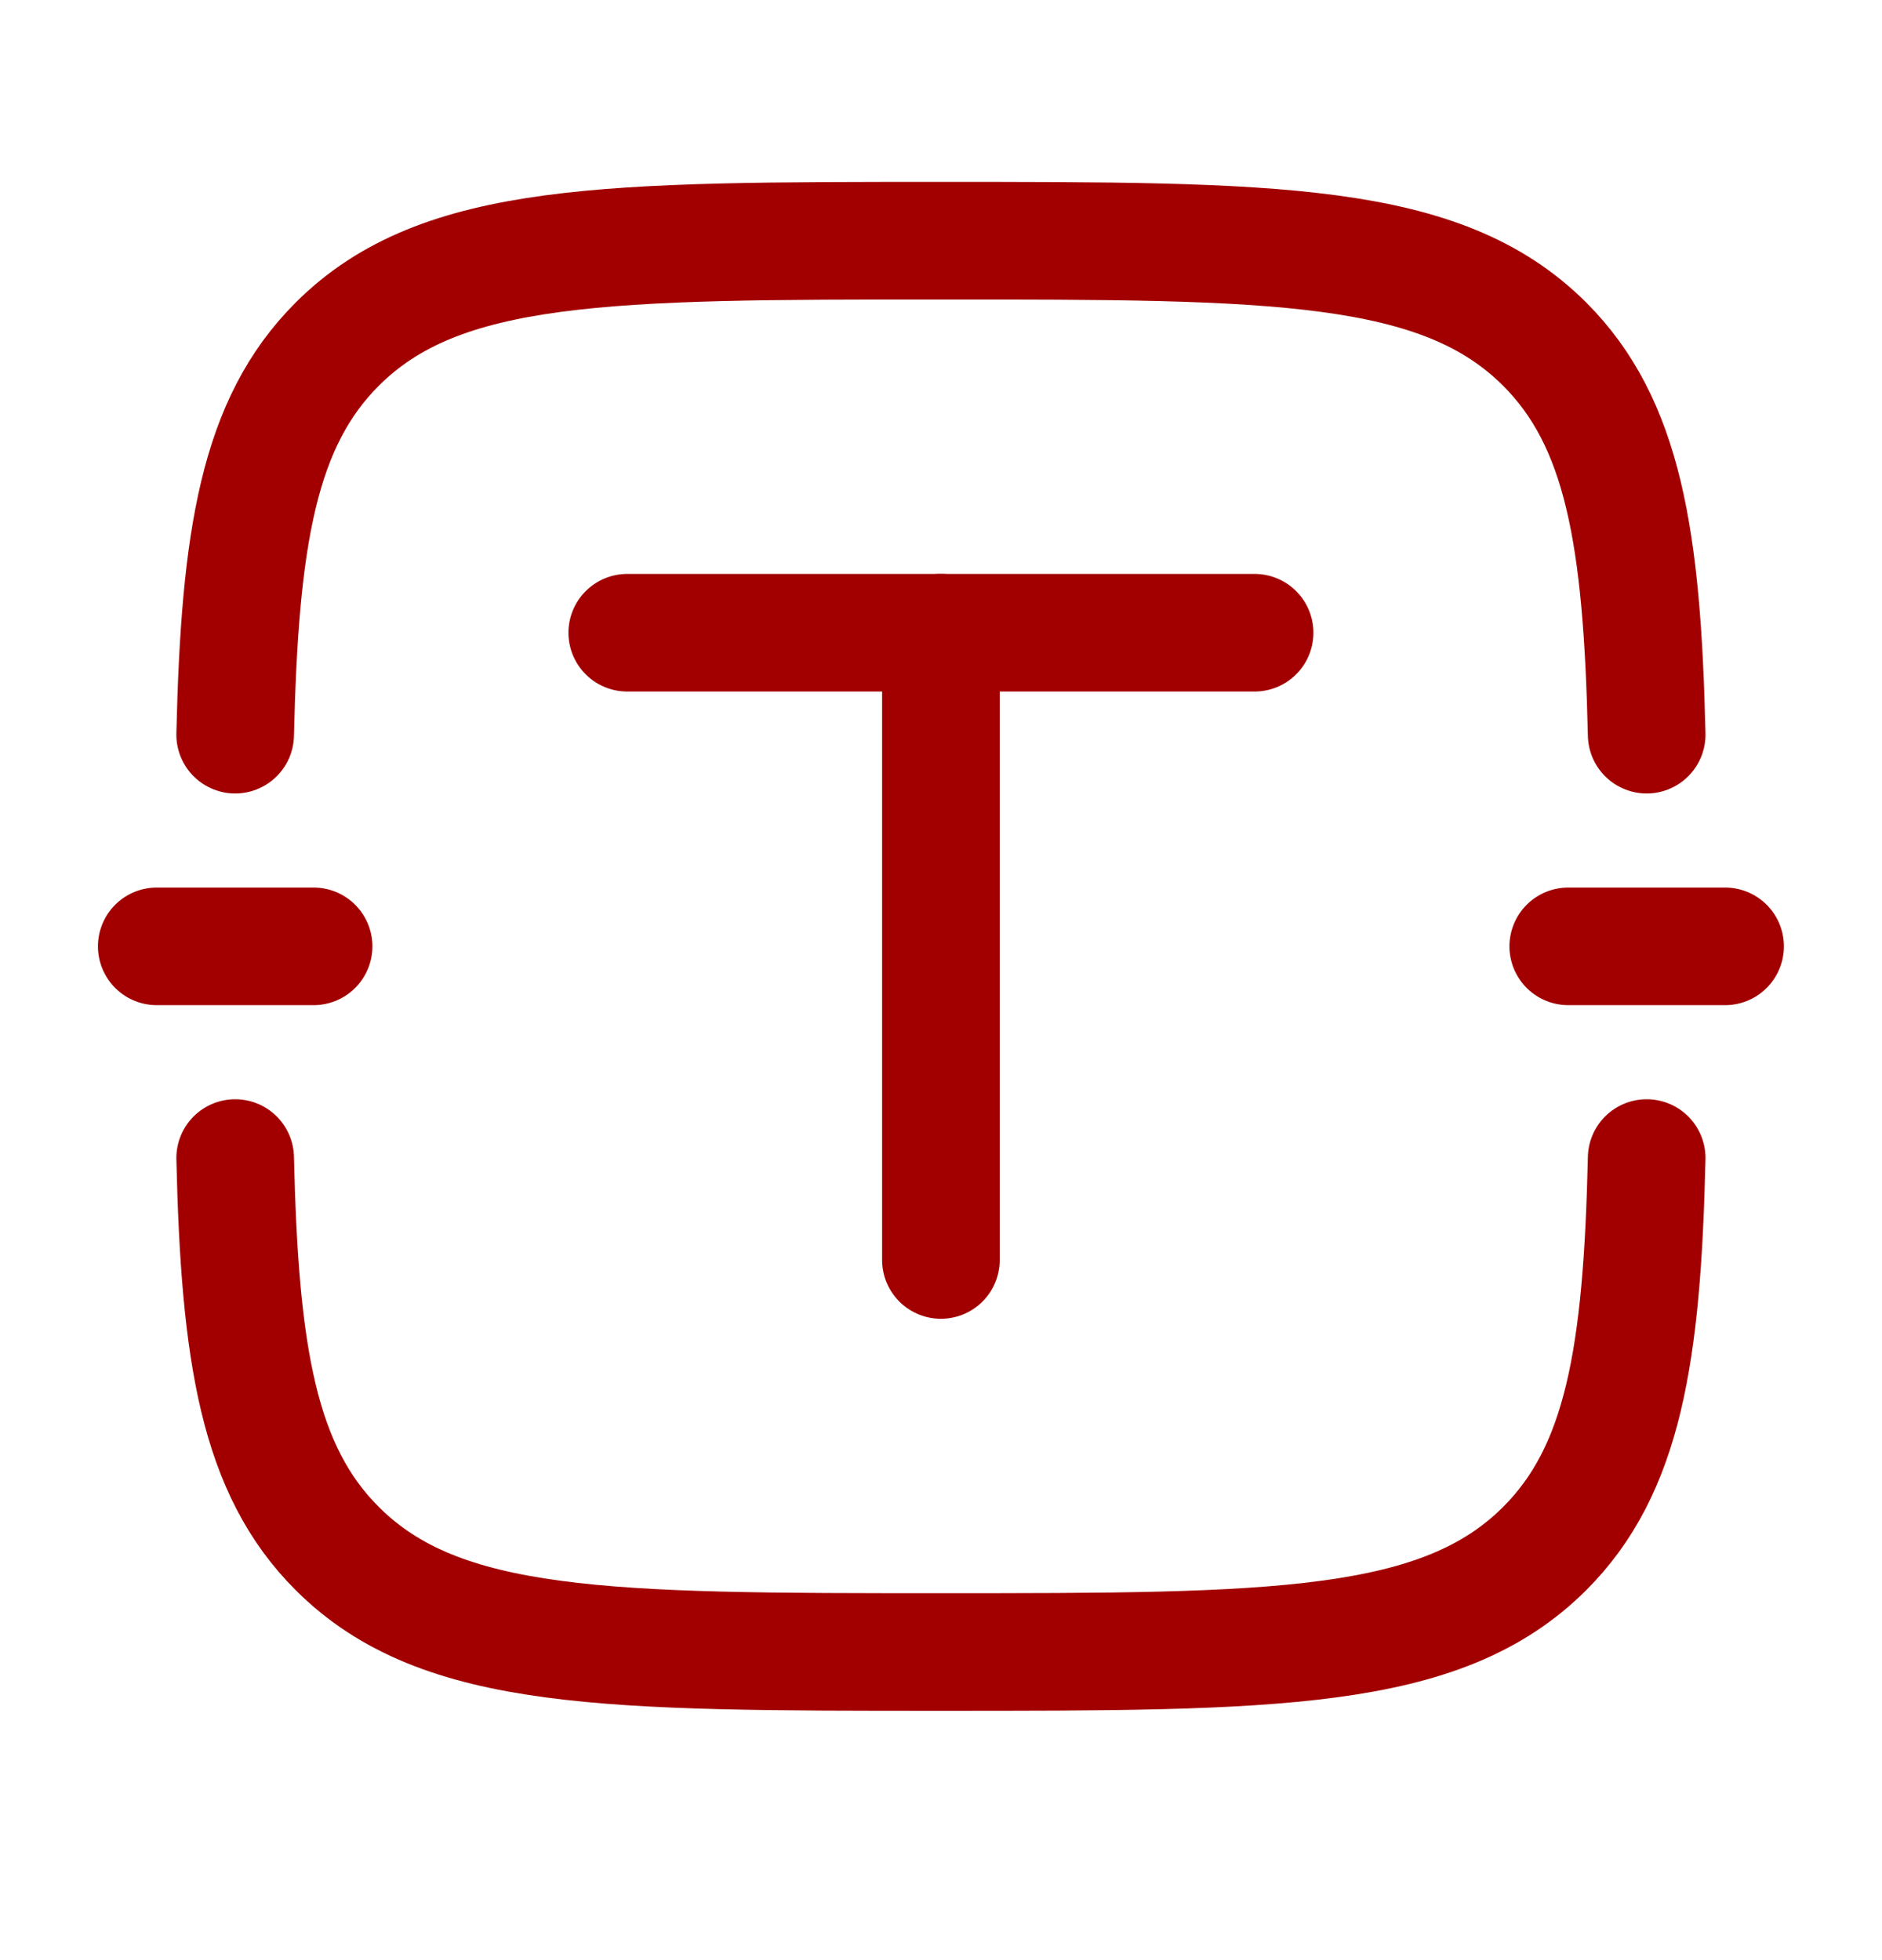 <svg width="24" height="25" viewBox="0 0 24 25" fill="none" xmlns="http://www.w3.org/2000/svg">
<path d="M20.999 9.37C20.942 6.858 20.701 5.391 19.697 4.388C18.376 3.07 16.25 3.07 11.999 3.07C7.748 3.07 5.622 3.07 4.302 4.388C3.297 5.391 3.057 6.858 2.999 9.37M20.999 14.77C20.942 17.282 20.701 18.75 19.697 19.752C18.376 21.07 16.25 21.07 11.999 21.07C7.748 21.07 5.622 21.07 4.302 19.752C3.297 18.75 3.057 17.282 2.999 14.77" stroke="#A20000" stroke-width="1.5" stroke-linecap="round"/>
<path d="M7.999 8.07H15.999" stroke="#A20000" stroke-width="1.5" stroke-linecap="round"/>
<path d="M11.999 16.07L11.999 8.07" stroke="#A20000" stroke-width="1.5" stroke-linecap="round"/>
<path d="M21.999 12.07H19.999" stroke="#A20000" stroke-width="1.5" stroke-linecap="round"/>
<path d="M3.999 12.07H1.999" stroke="#A20000" stroke-width="1.5" stroke-linecap="round"/>
</svg>
